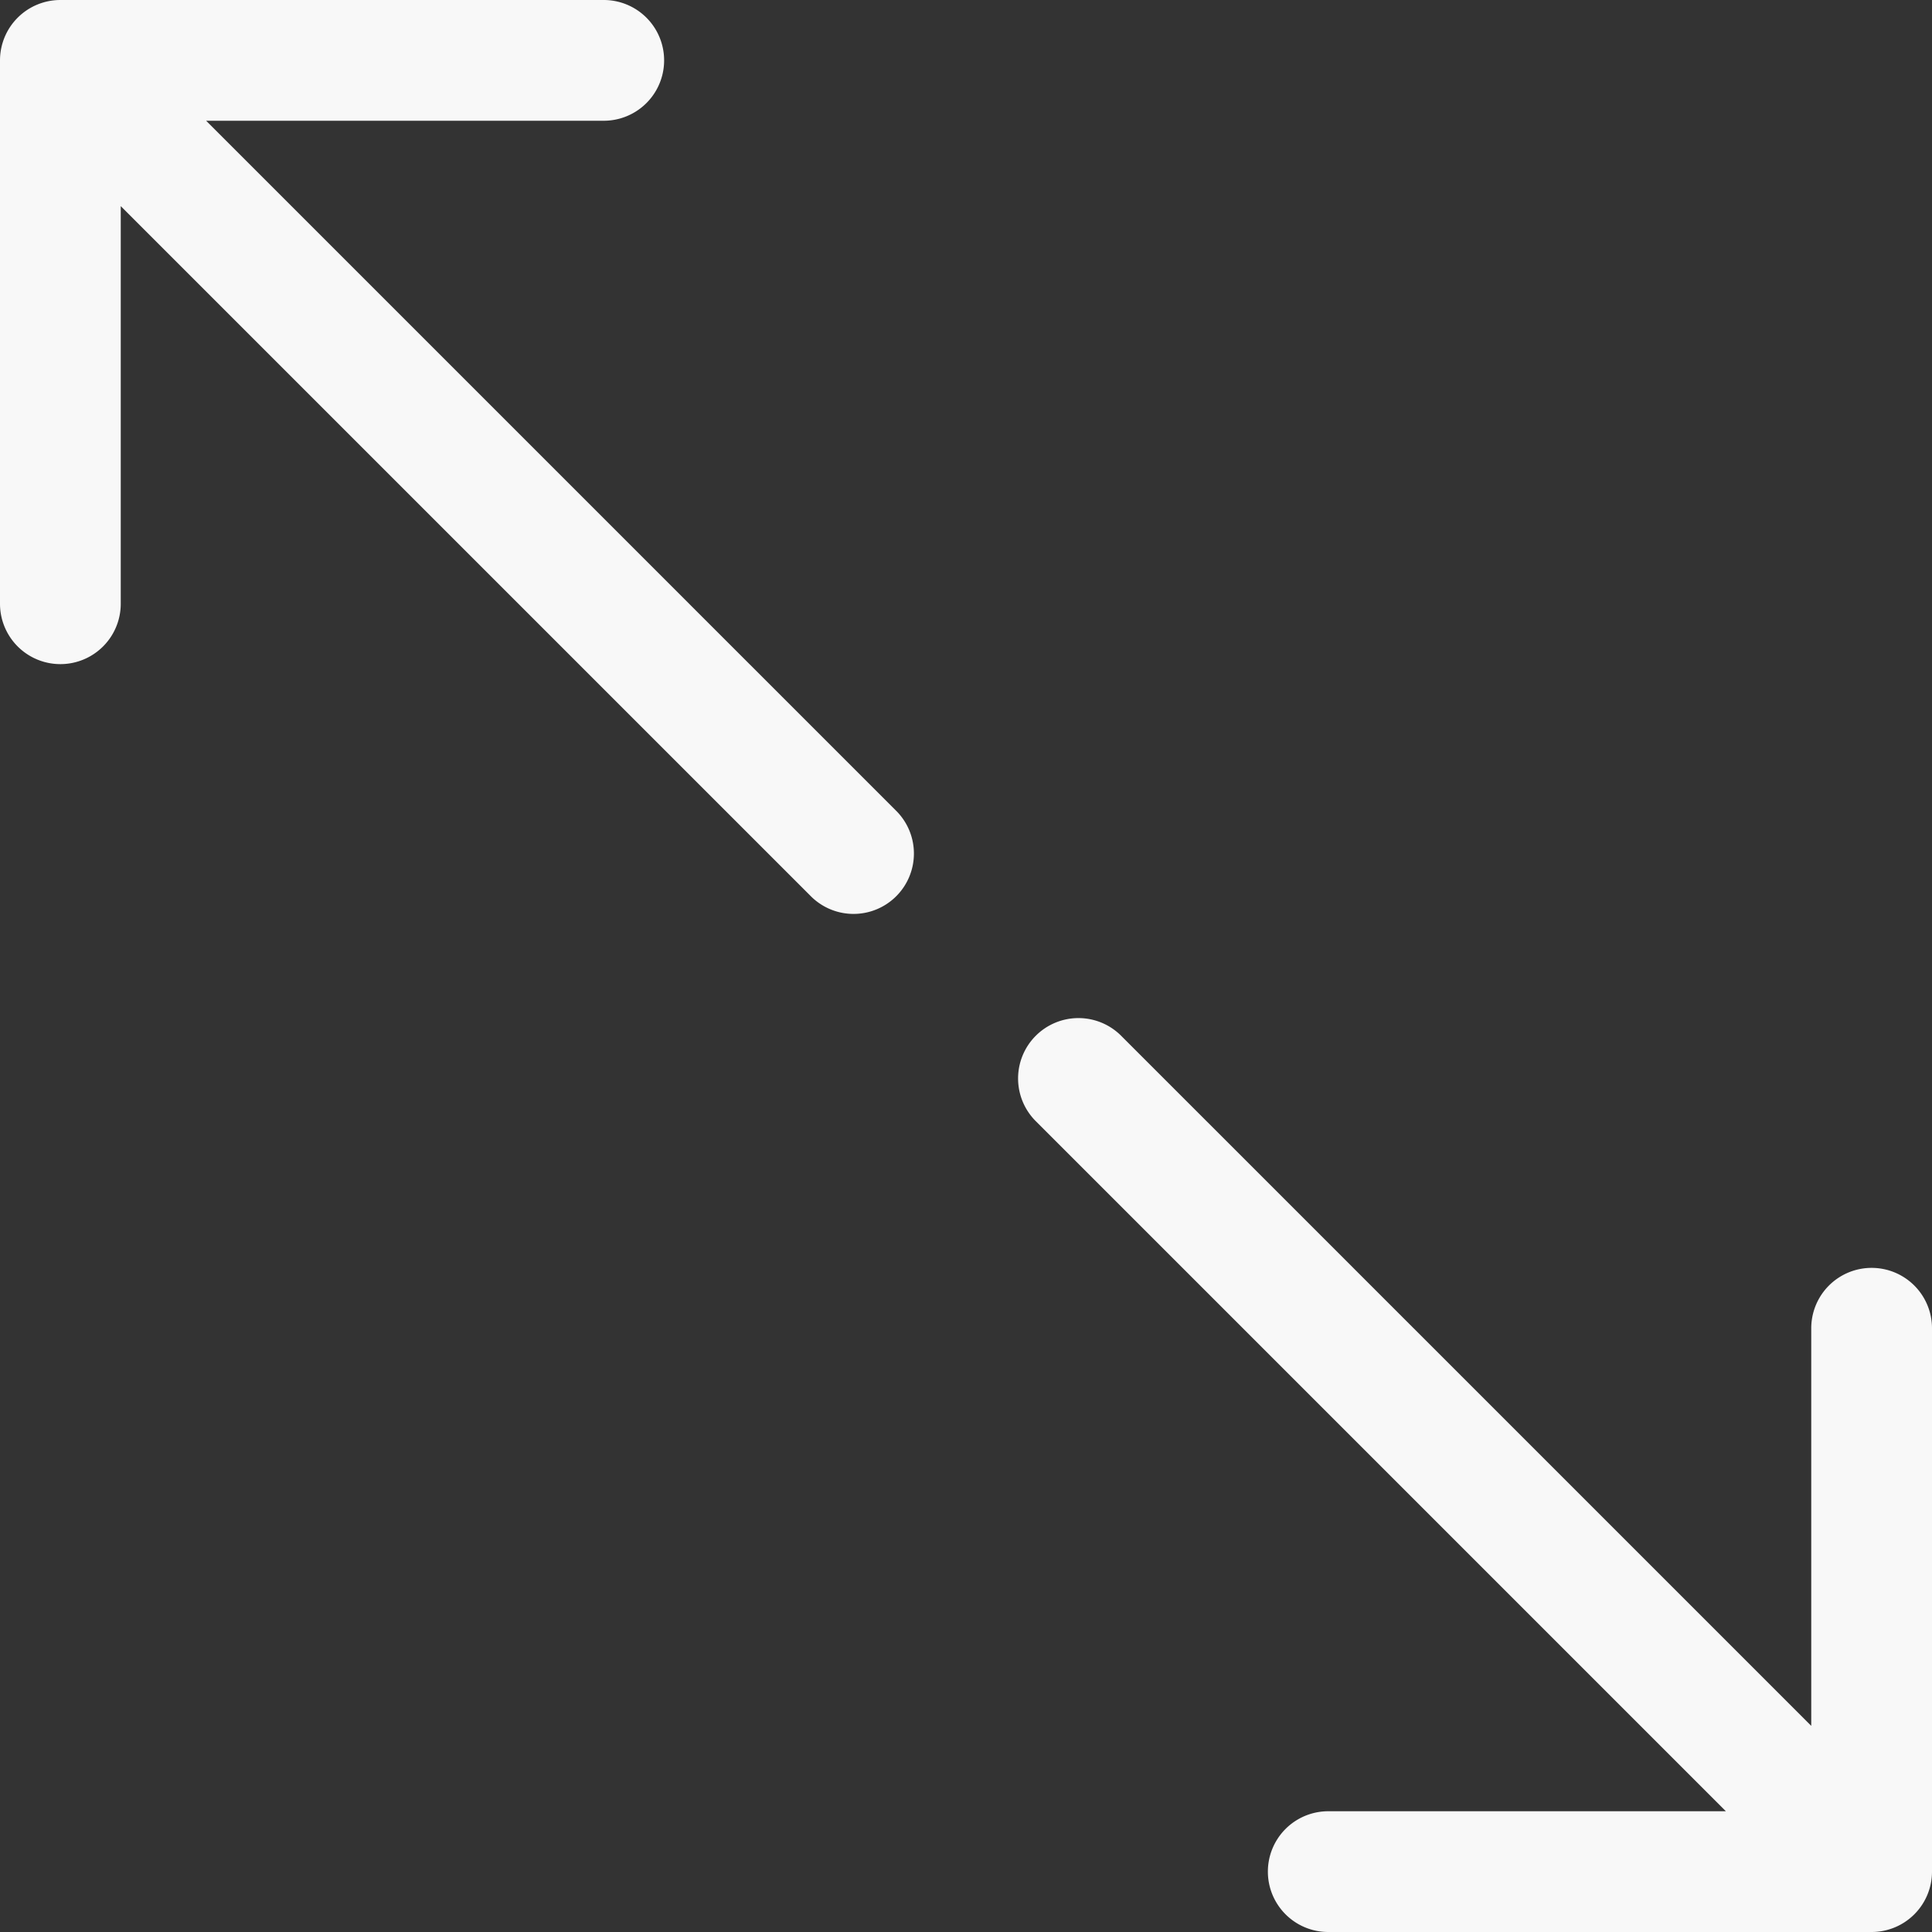 <svg width="64" height="64" fill="none" xmlns="http://www.w3.org/2000/svg"><rect width="100%" height="100%" fill="#333333" stroke="none"/><path d="M2 0a2 2 0 00-2 2v18a2 2 0 104 0V4h16a2 2 0 100-4H2zm60 64a2 2 0 002-2V44a2 2 0 10-4 0v16H44a2 2 0 100 4h18zM37.164 34.336a2 2 0 10-2.828 2.828l2.828-2.828zm-10.328-4.672a2 2 0 102.828-2.828l-2.828 2.828zM.586 3.414l15 15 2.828-2.828-15-15L.586 3.414zm45 45l15 15 2.828-2.828-15-15-2.828 2.828zm-30-30l7.5 7.5 2.828-2.828-7.5-7.5-2.828 2.828zm22.5 22.5l7.5 7.5 2.828-2.828-7.5-7.5-2.828 2.828zm-3.75-3.75l3.75 3.75 2.828-2.828-3.75-3.75-2.828 2.828zm-11.25-11.25l3.75 3.75 2.828-2.828-3.75-3.75-2.828 2.828z" fill="#F8F8F8"/></svg>